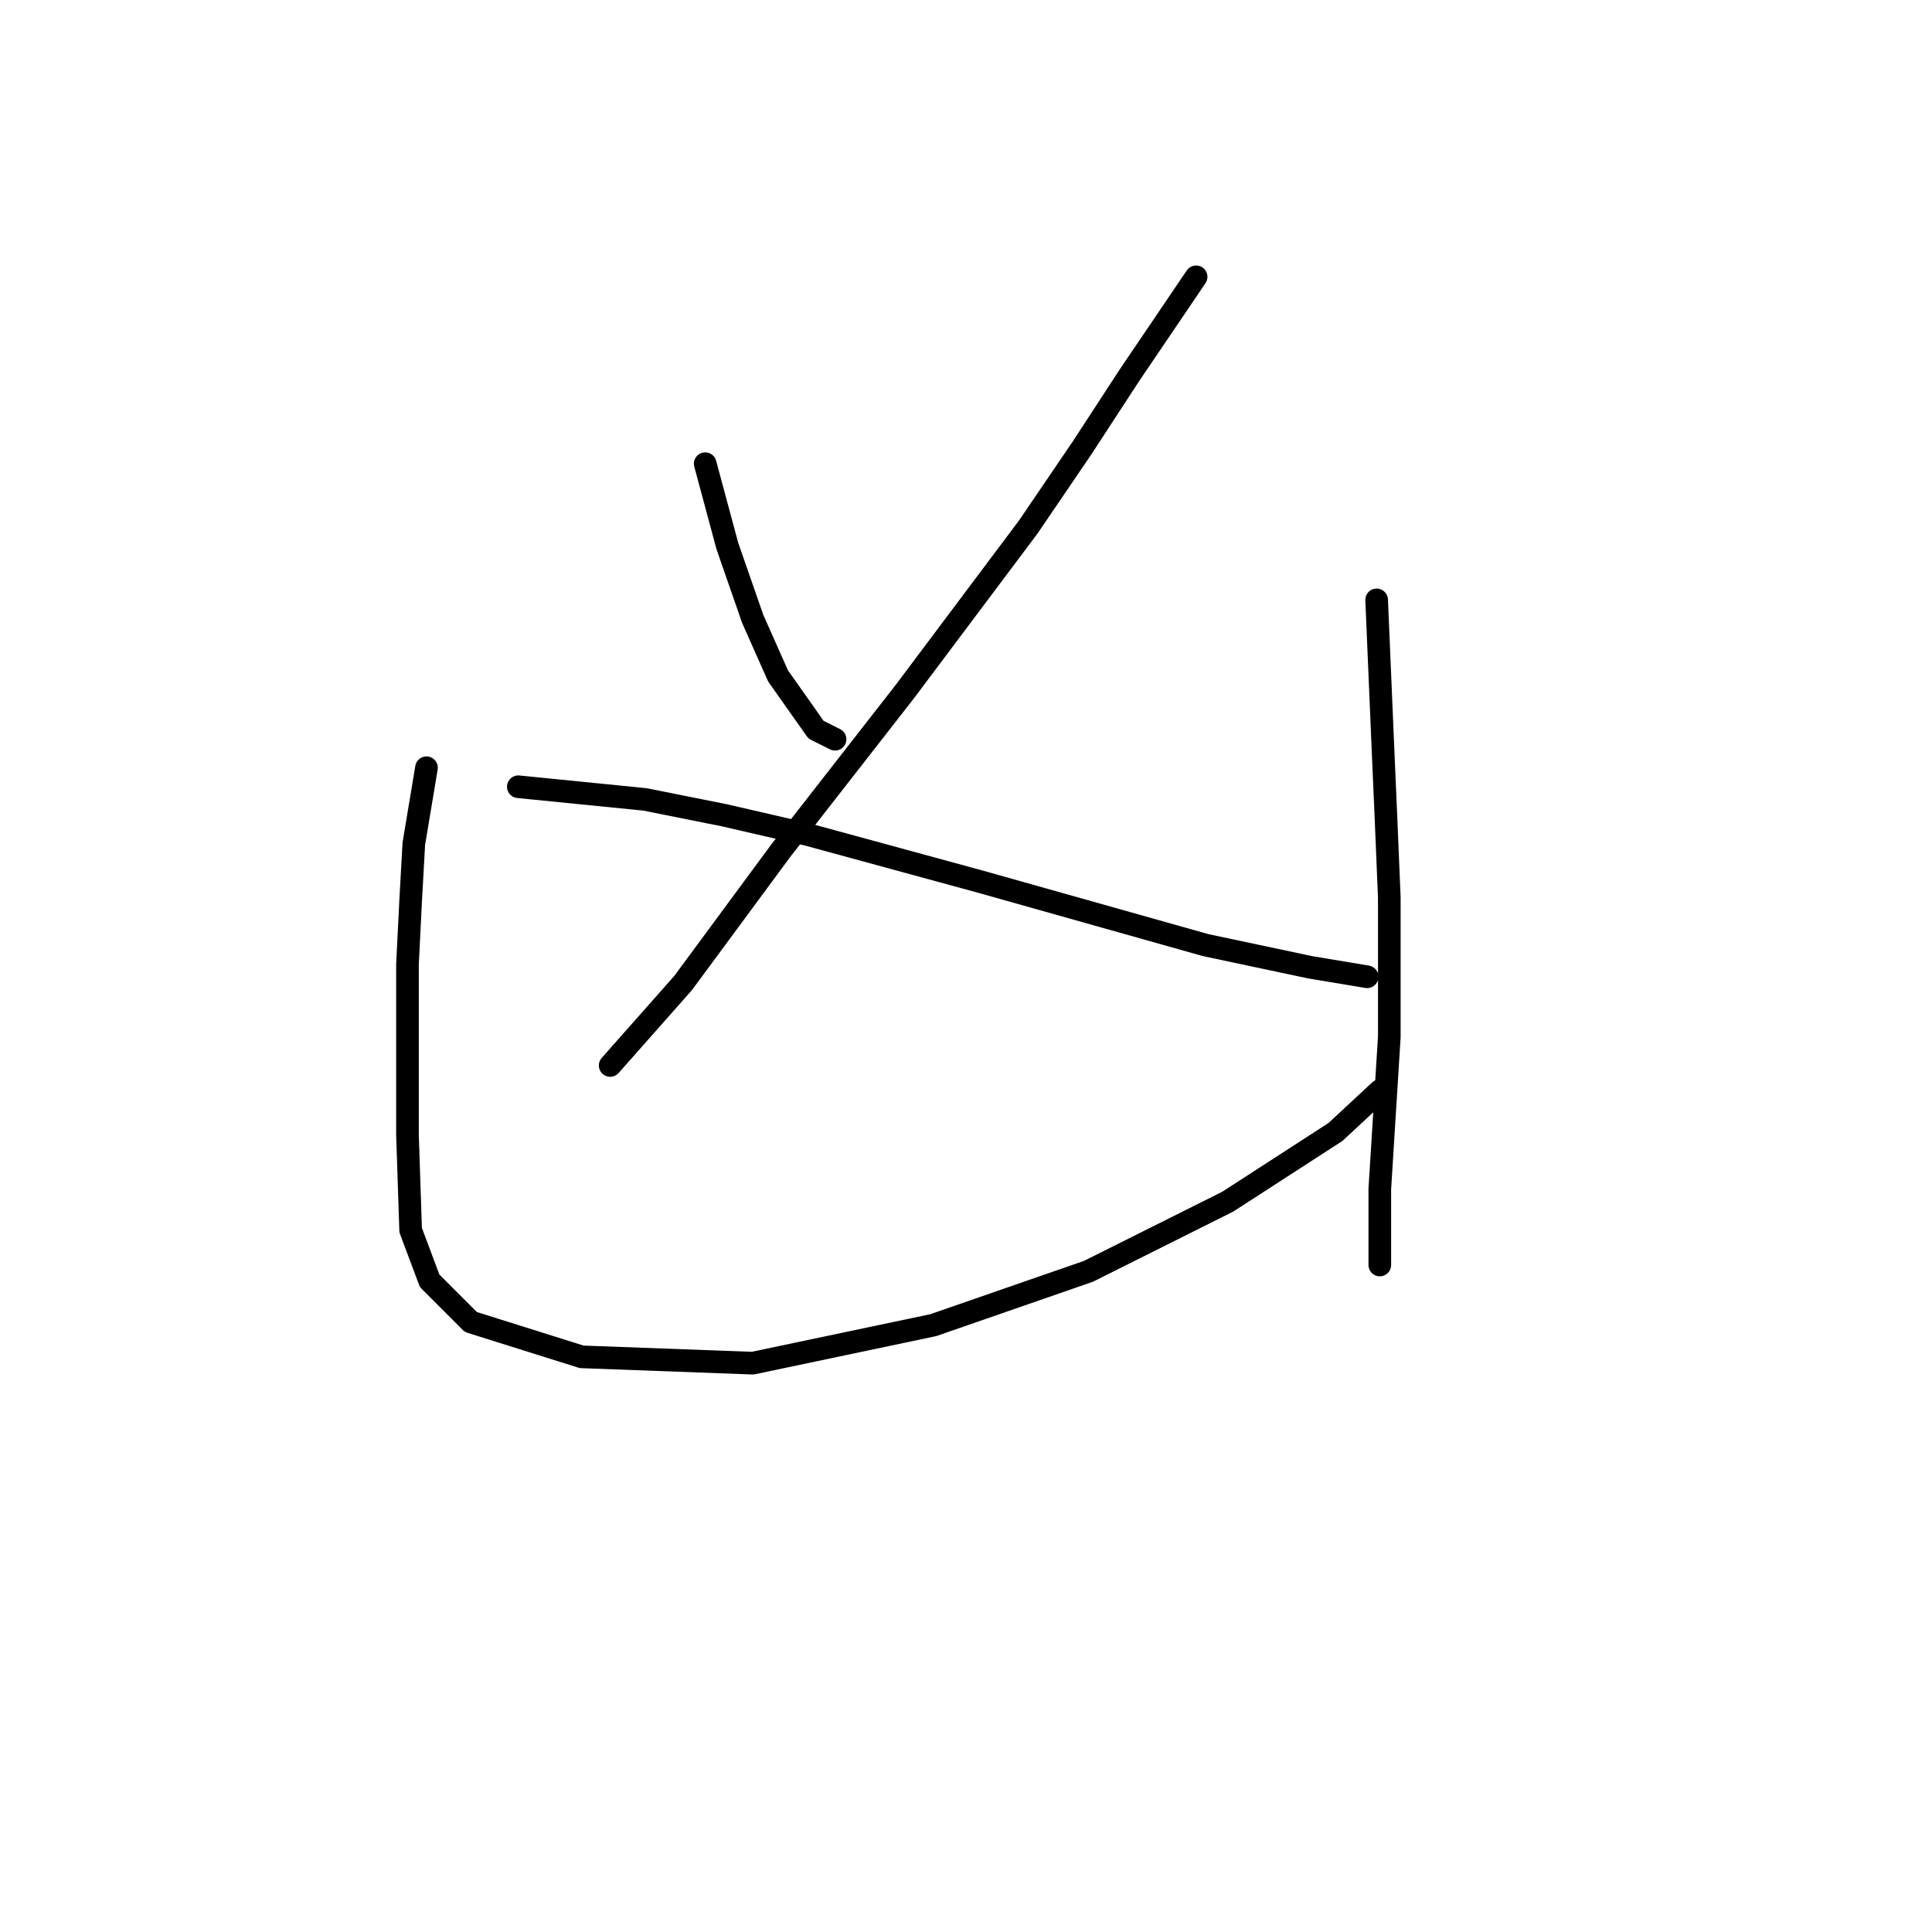 <?xml version="1.0" standalone="no"?>
    <svg width="256" height="256" xmlns="http://www.w3.org/2000/svg" version="1.1">
    <polyline stroke="black" stroke-width="3" stroke-linecap="round" fill="transparent" stroke-linejoin="round" points="93.442 61.442 96.38 72.353 99.737 82.006 103.095 89.56 108.131 96.694 110.649 97.953 110.649 97.953 " />
        <polyline stroke="black" stroke-width="3" stroke-linecap="round" fill="transparent" stroke-linejoin="round" points="158.491 36.682 149.678 49.691 143.383 59.344 136.248 69.835 119.881 91.658 103.514 112.641 90.505 130.267 80.852 141.179 80.852 141.179 " />
        <polyline stroke="black" stroke-width="3" stroke-linecap="round" fill="transparent" stroke-linejoin="round" points="68.682 104.248 85.469 105.927 95.96 108.025 106.872 110.543 129.953 116.838 159.75 125.231 173.599 128.169 181.153 129.428 181.153 129.428 " />
        <polyline stroke="black" stroke-width="3" stroke-linecap="round" fill="transparent" stroke-linejoin="round" points="56.512 101.73 54.833 111.802 54.413 119.356 53.994 127.749 53.994 143.277 53.994 150.411 54.413 163.001 56.931 169.716 62.387 175.172 77.075 179.788 99.737 180.627 123.658 175.591 144.222 168.457 162.687 159.224 176.956 149.992 182.831 144.536 182.831 144.536 " />
        <polyline stroke="black" stroke-width="3" stroke-linecap="round" fill="transparent" stroke-linejoin="round" points="182.412 79.488 183.251 99.212 183.671 108.864 184.09 118.936 184.09 137.402 182.831 157.546 182.831 167.618 182.831 167.618 " />
        </svg>